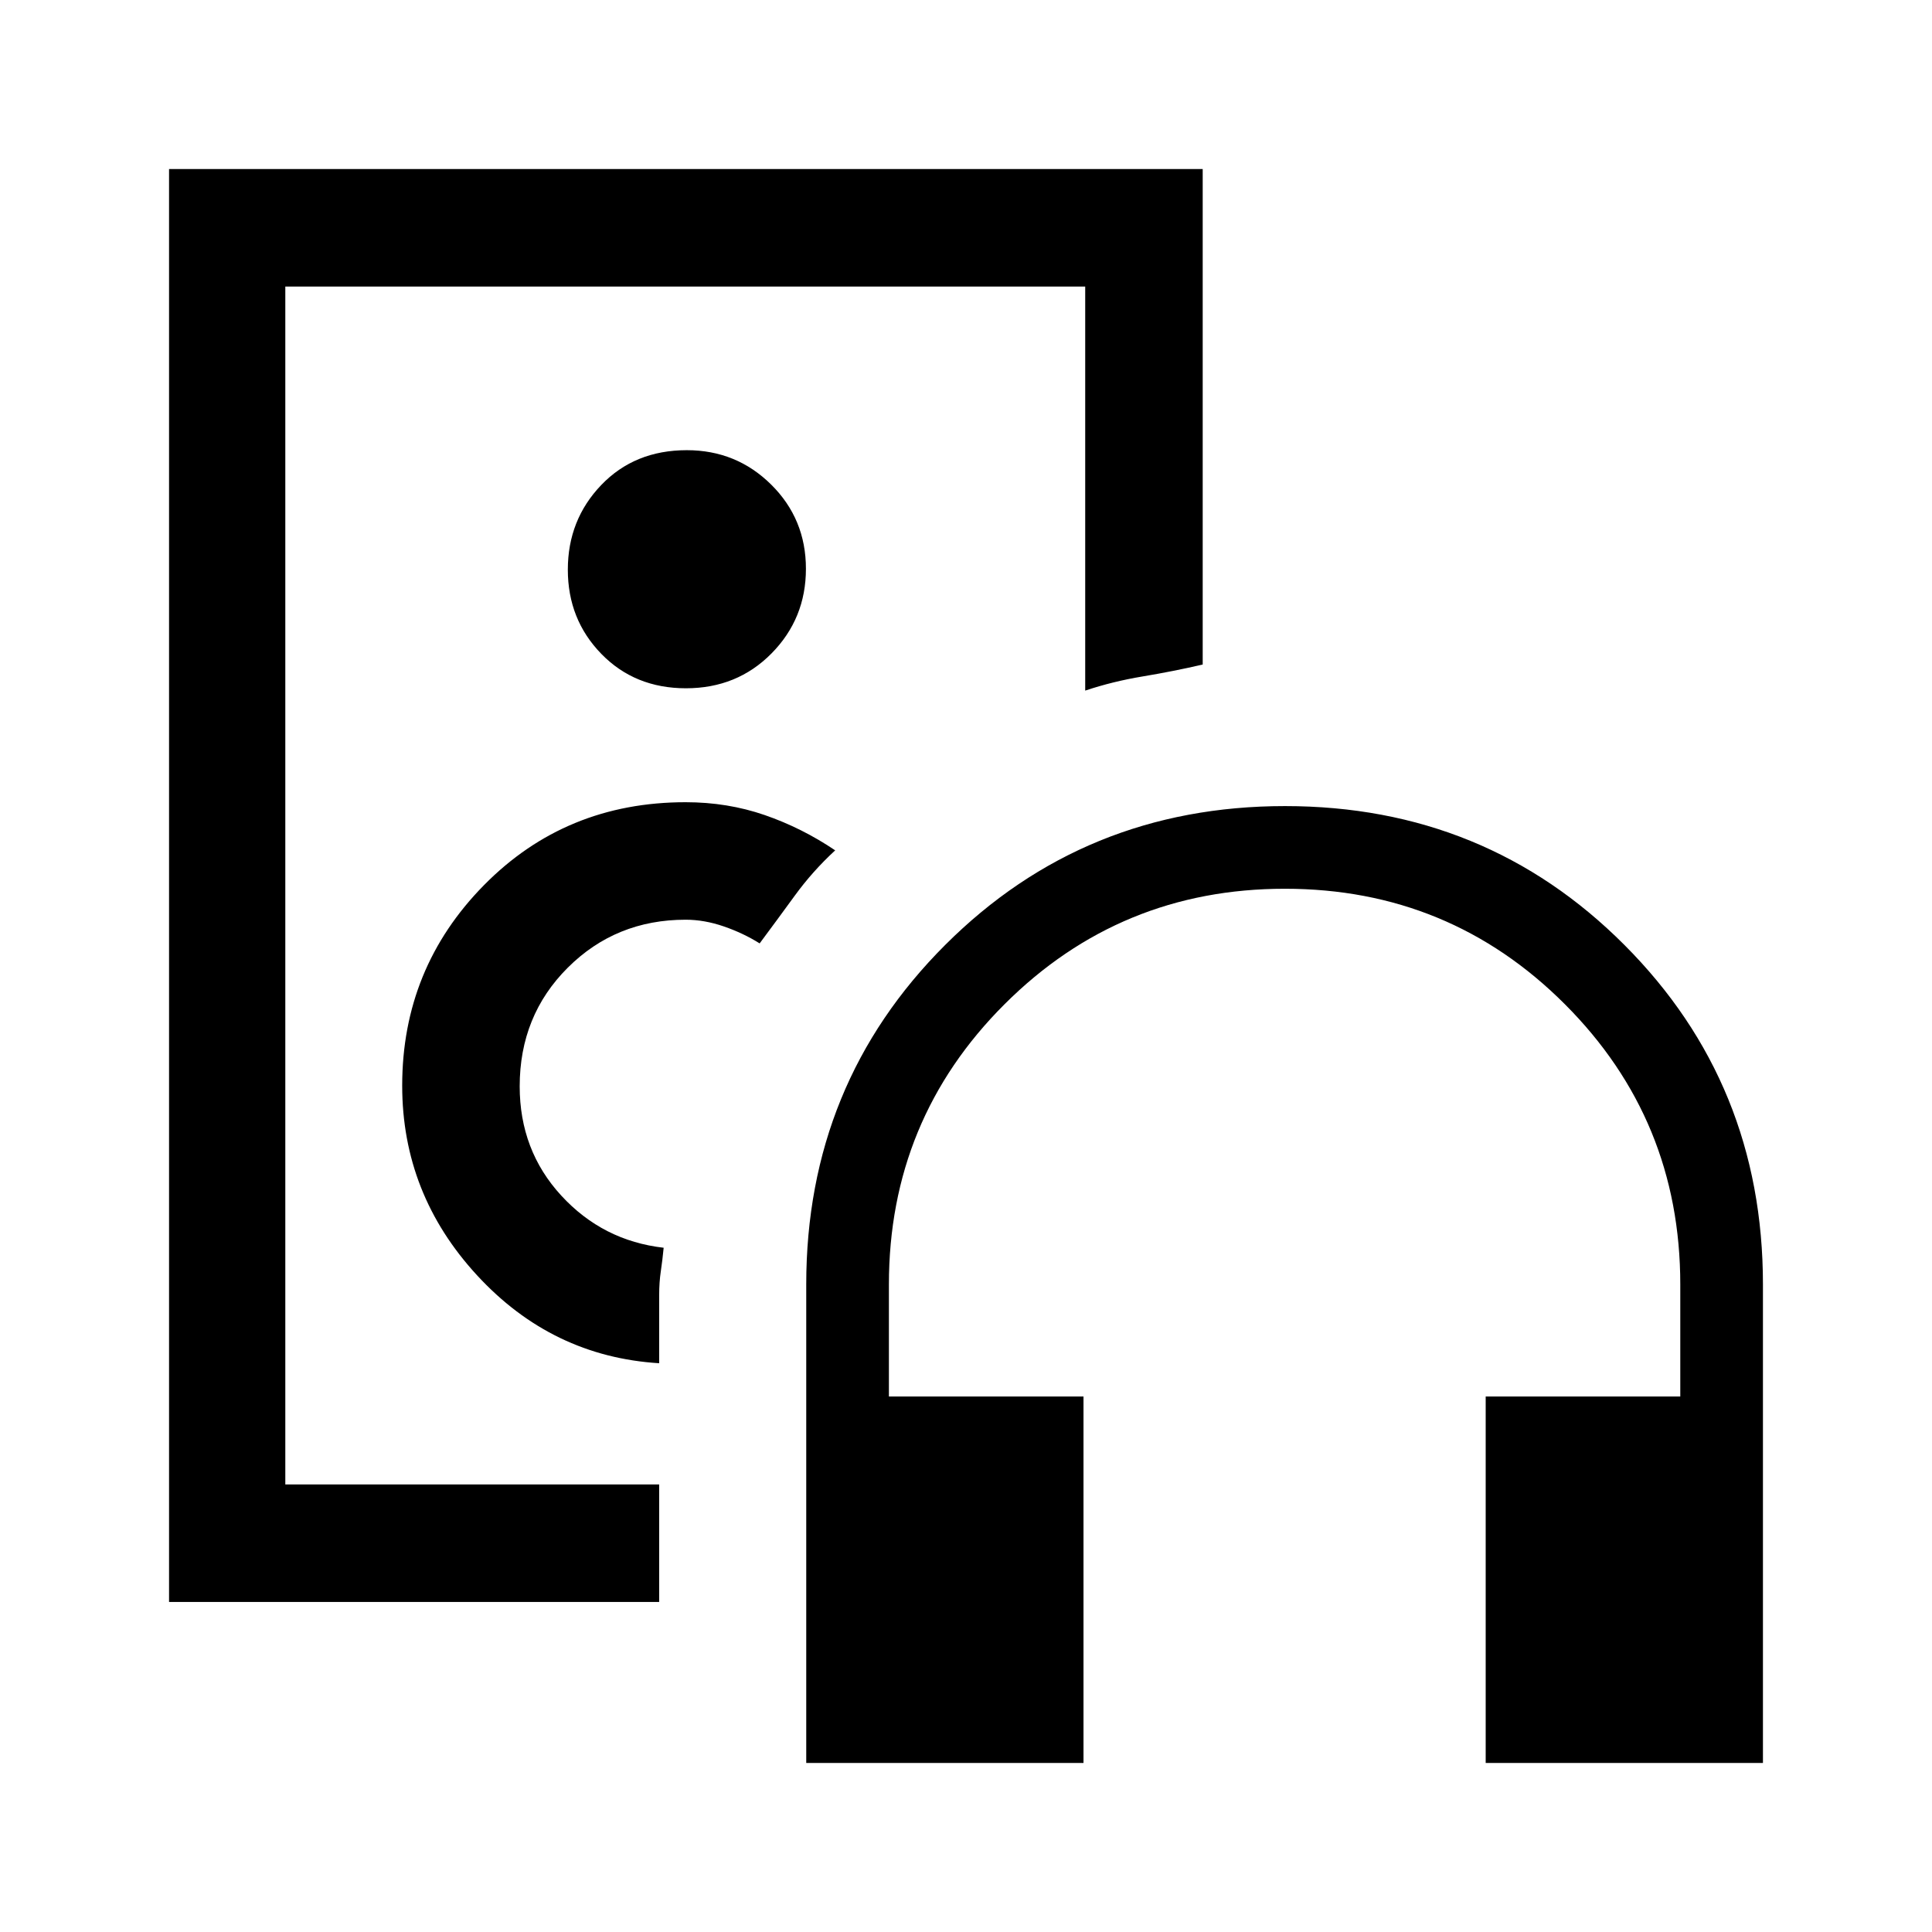 <svg xmlns="http://www.w3.org/2000/svg" height="48" viewBox="0 -960 960 960" width="48"><path d="M341.308-520ZM84.001-164.001v-711.998h513.613v246.204q-14.769 3.41-29.768 5.901-14.999 2.492-28.615 7.047v-200.768H141.77v595.23h185.768v58.384H84.001Zm243.537-118.615v-33.769q0-6.464.808-11.885.807-5.422 1.423-11.73-30.231-3.461-50.885-25.923-20.654-22.462-20.654-54.282 0-35.129 23.892-58.962 23.891-23.834 58.571-23.834 9.307 0 18.999 3.346 9.692 3.346 17.769 8.423 8.604-11.57 17.481-23.758 8.878-12.188 20.057-22.472Q398.461-548.615 379.98-555q-18.48-6.384-39.287-6.384-59.635 0-100.241 41.247-40.605 41.248-40.605 99.598 0 53.852 37.202 94.233 37.203 40.381 90.489 43.69ZM340.853-618q25.416 0 42.512-17.318t17.096-42.057q0-24.74-17.266-41.836t-41.932-17.096q-25.917 0-42.513 17.318-16.596 17.317-16.596 42.057 0 24.74 16.642 41.836Q315.437-618 340.853-618ZM538.384-84.001H400.616V-321.77q0-99.705 69.054-168.698 69.054-68.993 168.845-68.993 99.792 0 168.638 68.993t68.846 168.698v237.768H738.231v-182.076h96.691v-55.692q0-81.859-57.344-139.237-57.343-57.378-139.153-57.378-81.81 0-139.271 57.378-57.462 57.378-57.462 139.237v55.692h96.692v182.076Z"/></svg>